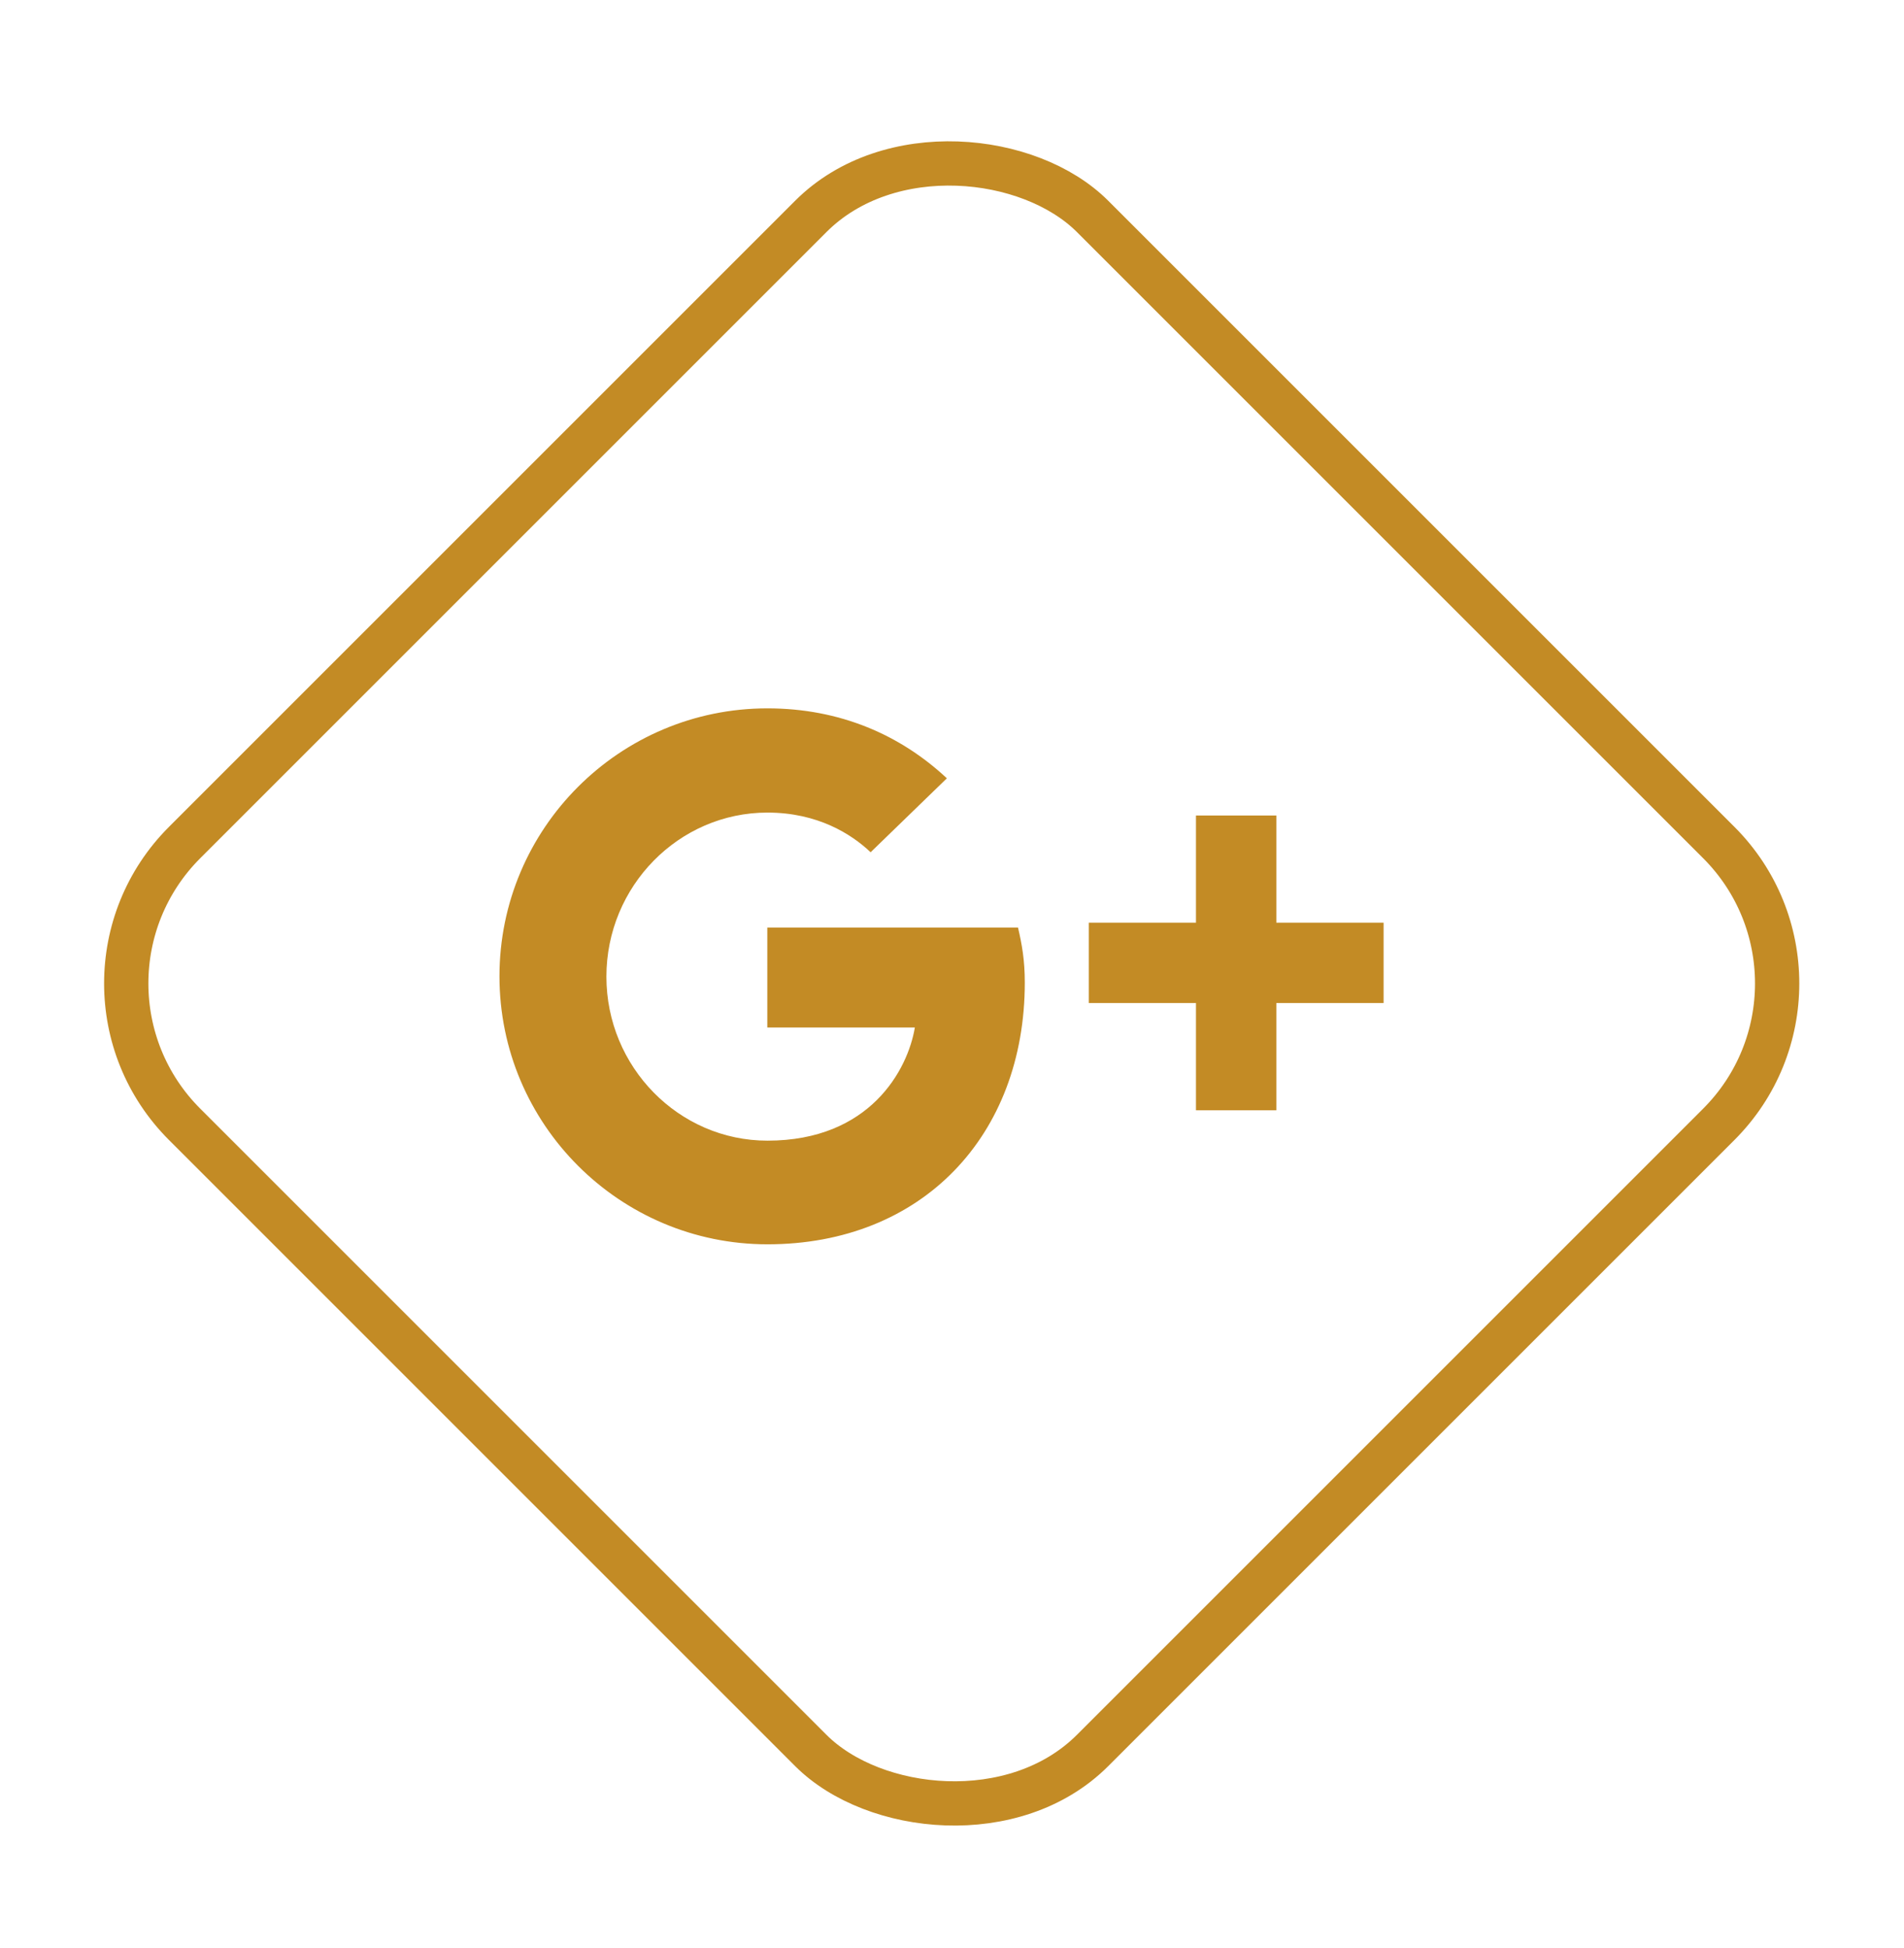 <svg width="43" height="44" viewBox="0 0 43 44" fill="none" xmlns="http://www.w3.org/2000/svg">
<rect x="0.987" y="22.212" width="29" height="29" rx="4.5" transform="rotate(-45 0.987 22.212)" stroke="#C38B25"/>
<path d="M28.825 25.076V22.655H31.247V20.84H28.825V18.419H27.01V20.84H24.589V22.655H27.01V25.076H28.825ZM17.332 18.353C18.465 18.353 19.228 18.837 19.662 19.249L21.384 17.579C20.336 16.599 18.969 15.999 17.332 15.999C13.994 15.998 11.28 18.71 11.28 22.051C11.28 25.392 13.994 28.104 17.332 28.104C20.825 28.104 23.144 25.647 23.144 22.191C23.144 21.688 23.08 21.331 22.991 20.951H17.329V23.207H20.661C20.503 24.158 19.65 25.763 17.332 25.763C15.329 25.763 13.695 24.098 13.695 22.059C13.695 20.017 15.329 18.353 17.332 18.353Z" fill="#C38B25"/>
</svg>

